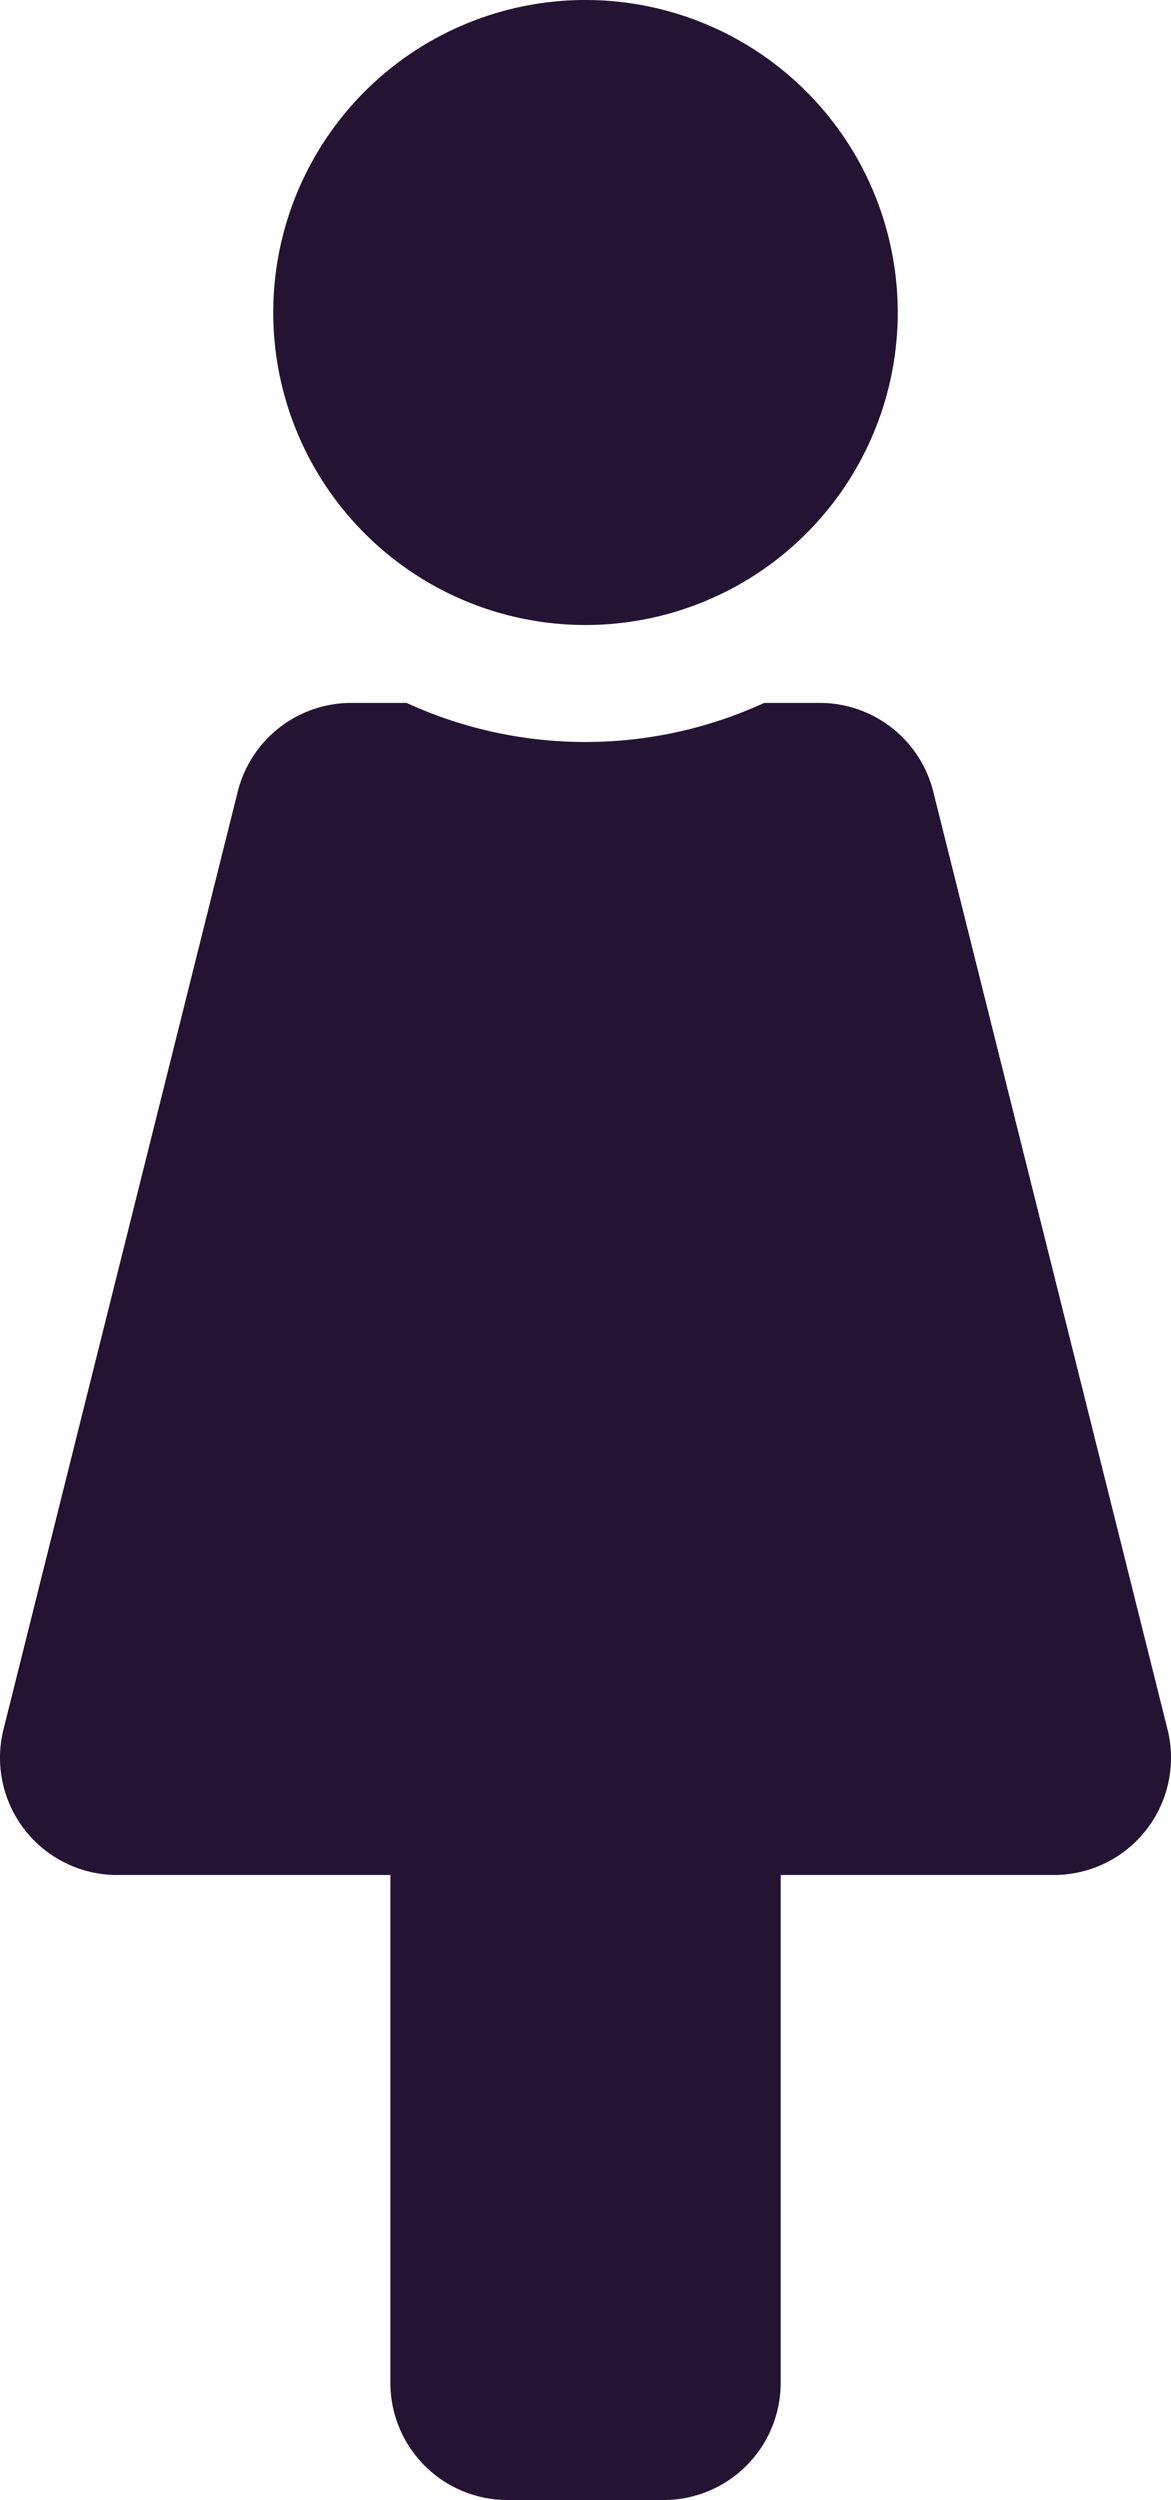 <svg xmlns="http://www.w3.org/2000/svg" width="16.876" height="36" viewBox="0 0 16.876 36">
  <path id="Icon_awesome-female" data-name="Icon awesome-female" d="M9,0A4.5,4.5,0,1,1,4.5,4.5,4.5,4.5,0,0,1,9,0m8.387,24.9L14.012,11.4a1.687,1.687,0,0,0-1.637-1.278h-.8a6.179,6.179,0,0,1-5.153,0h-.8A1.687,1.687,0,0,0,3.988,11.4L.613,24.9A1.688,1.688,0,0,0,2.25,27H6.188v7.313A1.687,1.687,0,0,0,7.875,36h2.25a1.687,1.687,0,0,0,1.688-1.687V27H15.75A1.688,1.688,0,0,0,17.387,24.9Z" transform="translate(-0.562)" fill="#241332"/>
</svg>
